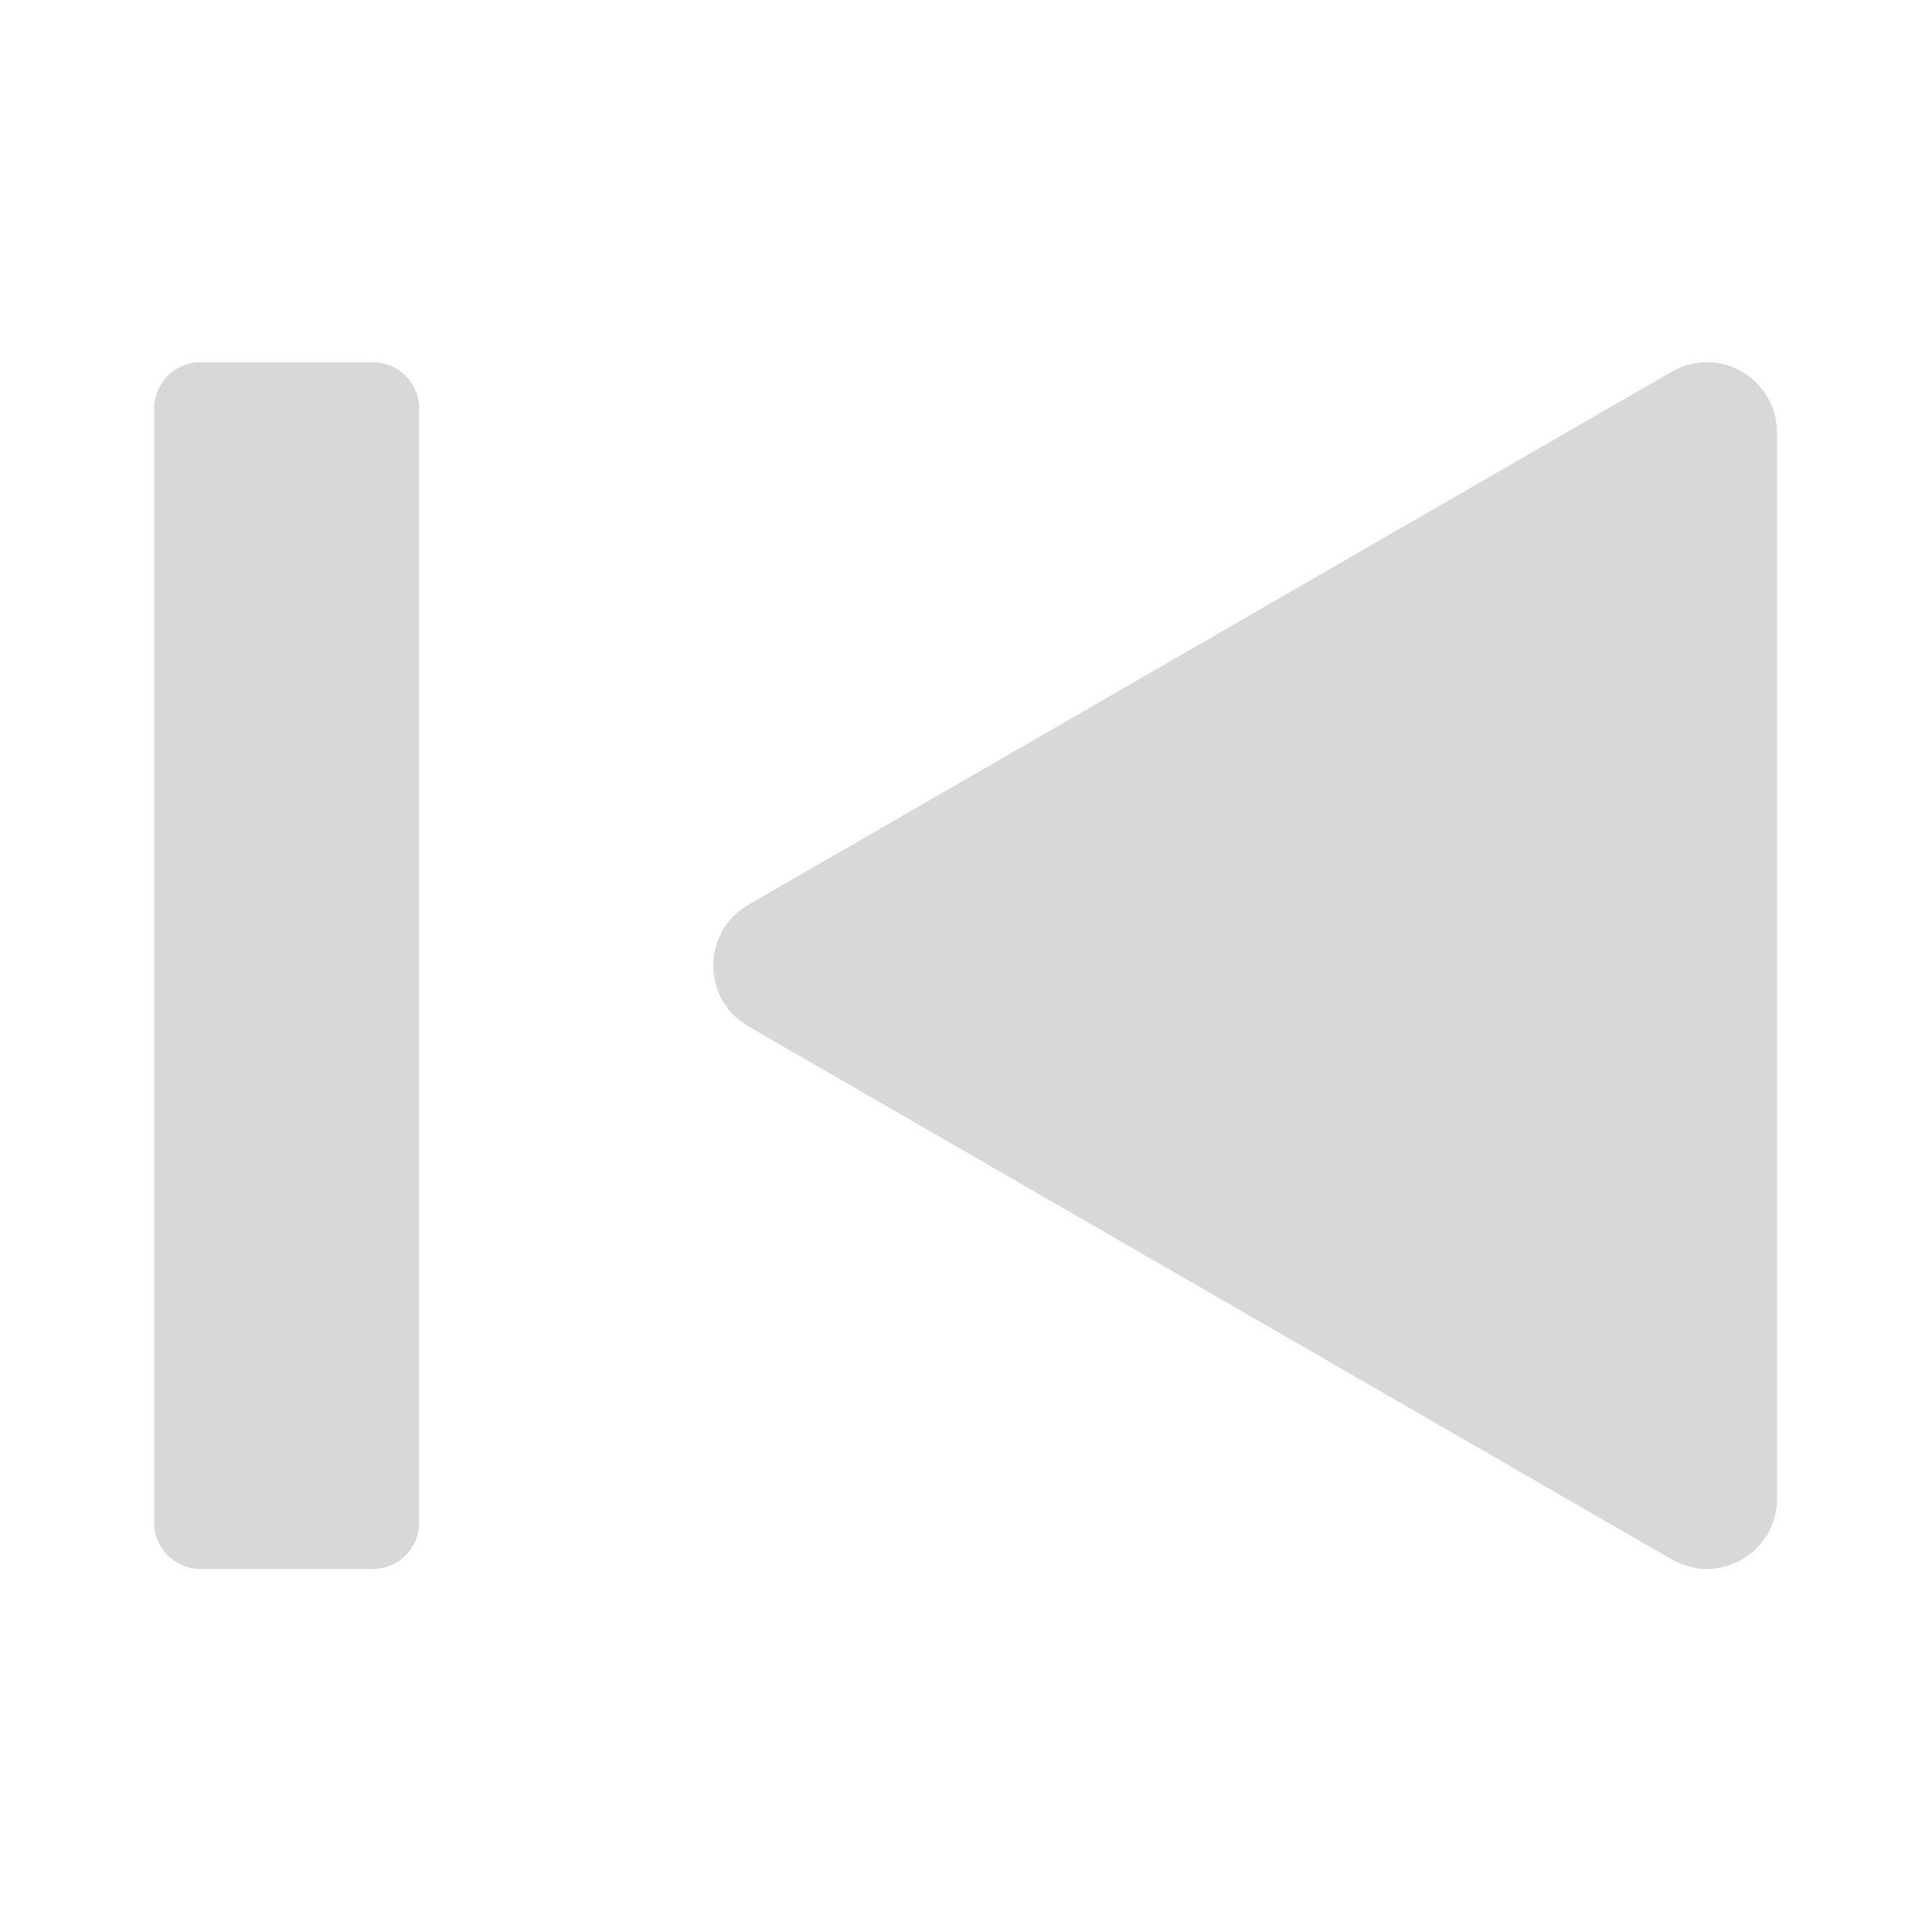 <?xml version="1.0" encoding="UTF-8" standalone="no"?>
<!--?xml version="1.0" encoding="utf-8"?-->

<!-- Generator: Adobe Illustrator 18.0.0, SVG Export Plug-In . SVG Version: 6.00 Build 0)  -->

<svg
   xmlns:dc="http://purl.org/dc/elements/1.1/"
   xmlns:cc="http://creativecommons.org/ns#"
   xmlns:rdf="http://www.w3.org/1999/02/22-rdf-syntax-ns#"
   xmlns:svg="http://www.w3.org/2000/svg"
   xmlns="http://www.w3.org/2000/svg"
   xmlns:sodipodi="http://sodipodi.sourceforge.net/DTD/sodipodi-0.dtd"
   xmlns:inkscape="http://www.inkscape.org/namespaces/inkscape"
   version="1.1"
   id="_x31_0"
   x="0px"
   y="0px"
   viewBox="0 0 512 512"
   style="width: 32px; height: 32px; opacity: 1;"
   xml:space="preserve"
   sodipodi:docname="previous.svg"
   inkscape:version="0.92.2 2405546, 2018-03-11"><defs
   id="defs13" /><sodipodi:namedview
   pagecolor="#ffffff"
   bordercolor="#666666"
   borderopacity="1"
   objecttolerance="10"
   gridtolerance="10"
   guidetolerance="10"
   inkscape:pageopacity="0"
   inkscape:pageshadow="2"
   inkscape:window-width="926"
   inkscape:window-height="986"
   id="namedview11"
   showgrid="false"
   inkscape:zoom="0.4609375"
   inkscape:cx="-276.61017"
   inkscape:cy="232.13559"
   inkscape:window-x="20"
   inkscape:window-y="48"
   inkscape:window-maximized="0"
   inkscape:current-layer="_x31_0" />
<style
   type="text/css"
   id="style2">
	.st0{fill:#374149;}
</style>
<g
   id="g8"
   transform="matrix(0.84,0,0,0.84,40.845,40.845)"
   style="fill:#d8d8d8;fill-opacity:1">
	<path
   class="st0"
   d="M 478.793,68.635 187.473,236.83 c -14.758,8.52 -14.758,29.821 0,38.344 l 291.32,168.191 C 493.55,451.888 512,441.236 512,424.193 V 87.807 C 512,70.764 493.55,60.116 478.793,68.635 Z"
   id="path4"
   inkscape:connector-curvature="0"
   style="fill:#d8d8d8;fill-opacity:1" />
	<path
   class="st0"
   d="M 68.992,65.635 H 14.629 C 6.547,65.635 0,72.185 0,80.264 v 351.473 c 0,8.078 6.547,14.629 14.629,14.629 h 54.363 c 8.078,0 14.629,-6.55 14.629,-14.629 V 80.264 c 0,-8.079 -6.551,-14.629 -14.629,-14.629 z"
   id="path6"
   inkscape:connector-curvature="0"
   style="fill:#d8d8d8;fill-opacity:1" />
</g>
</svg>